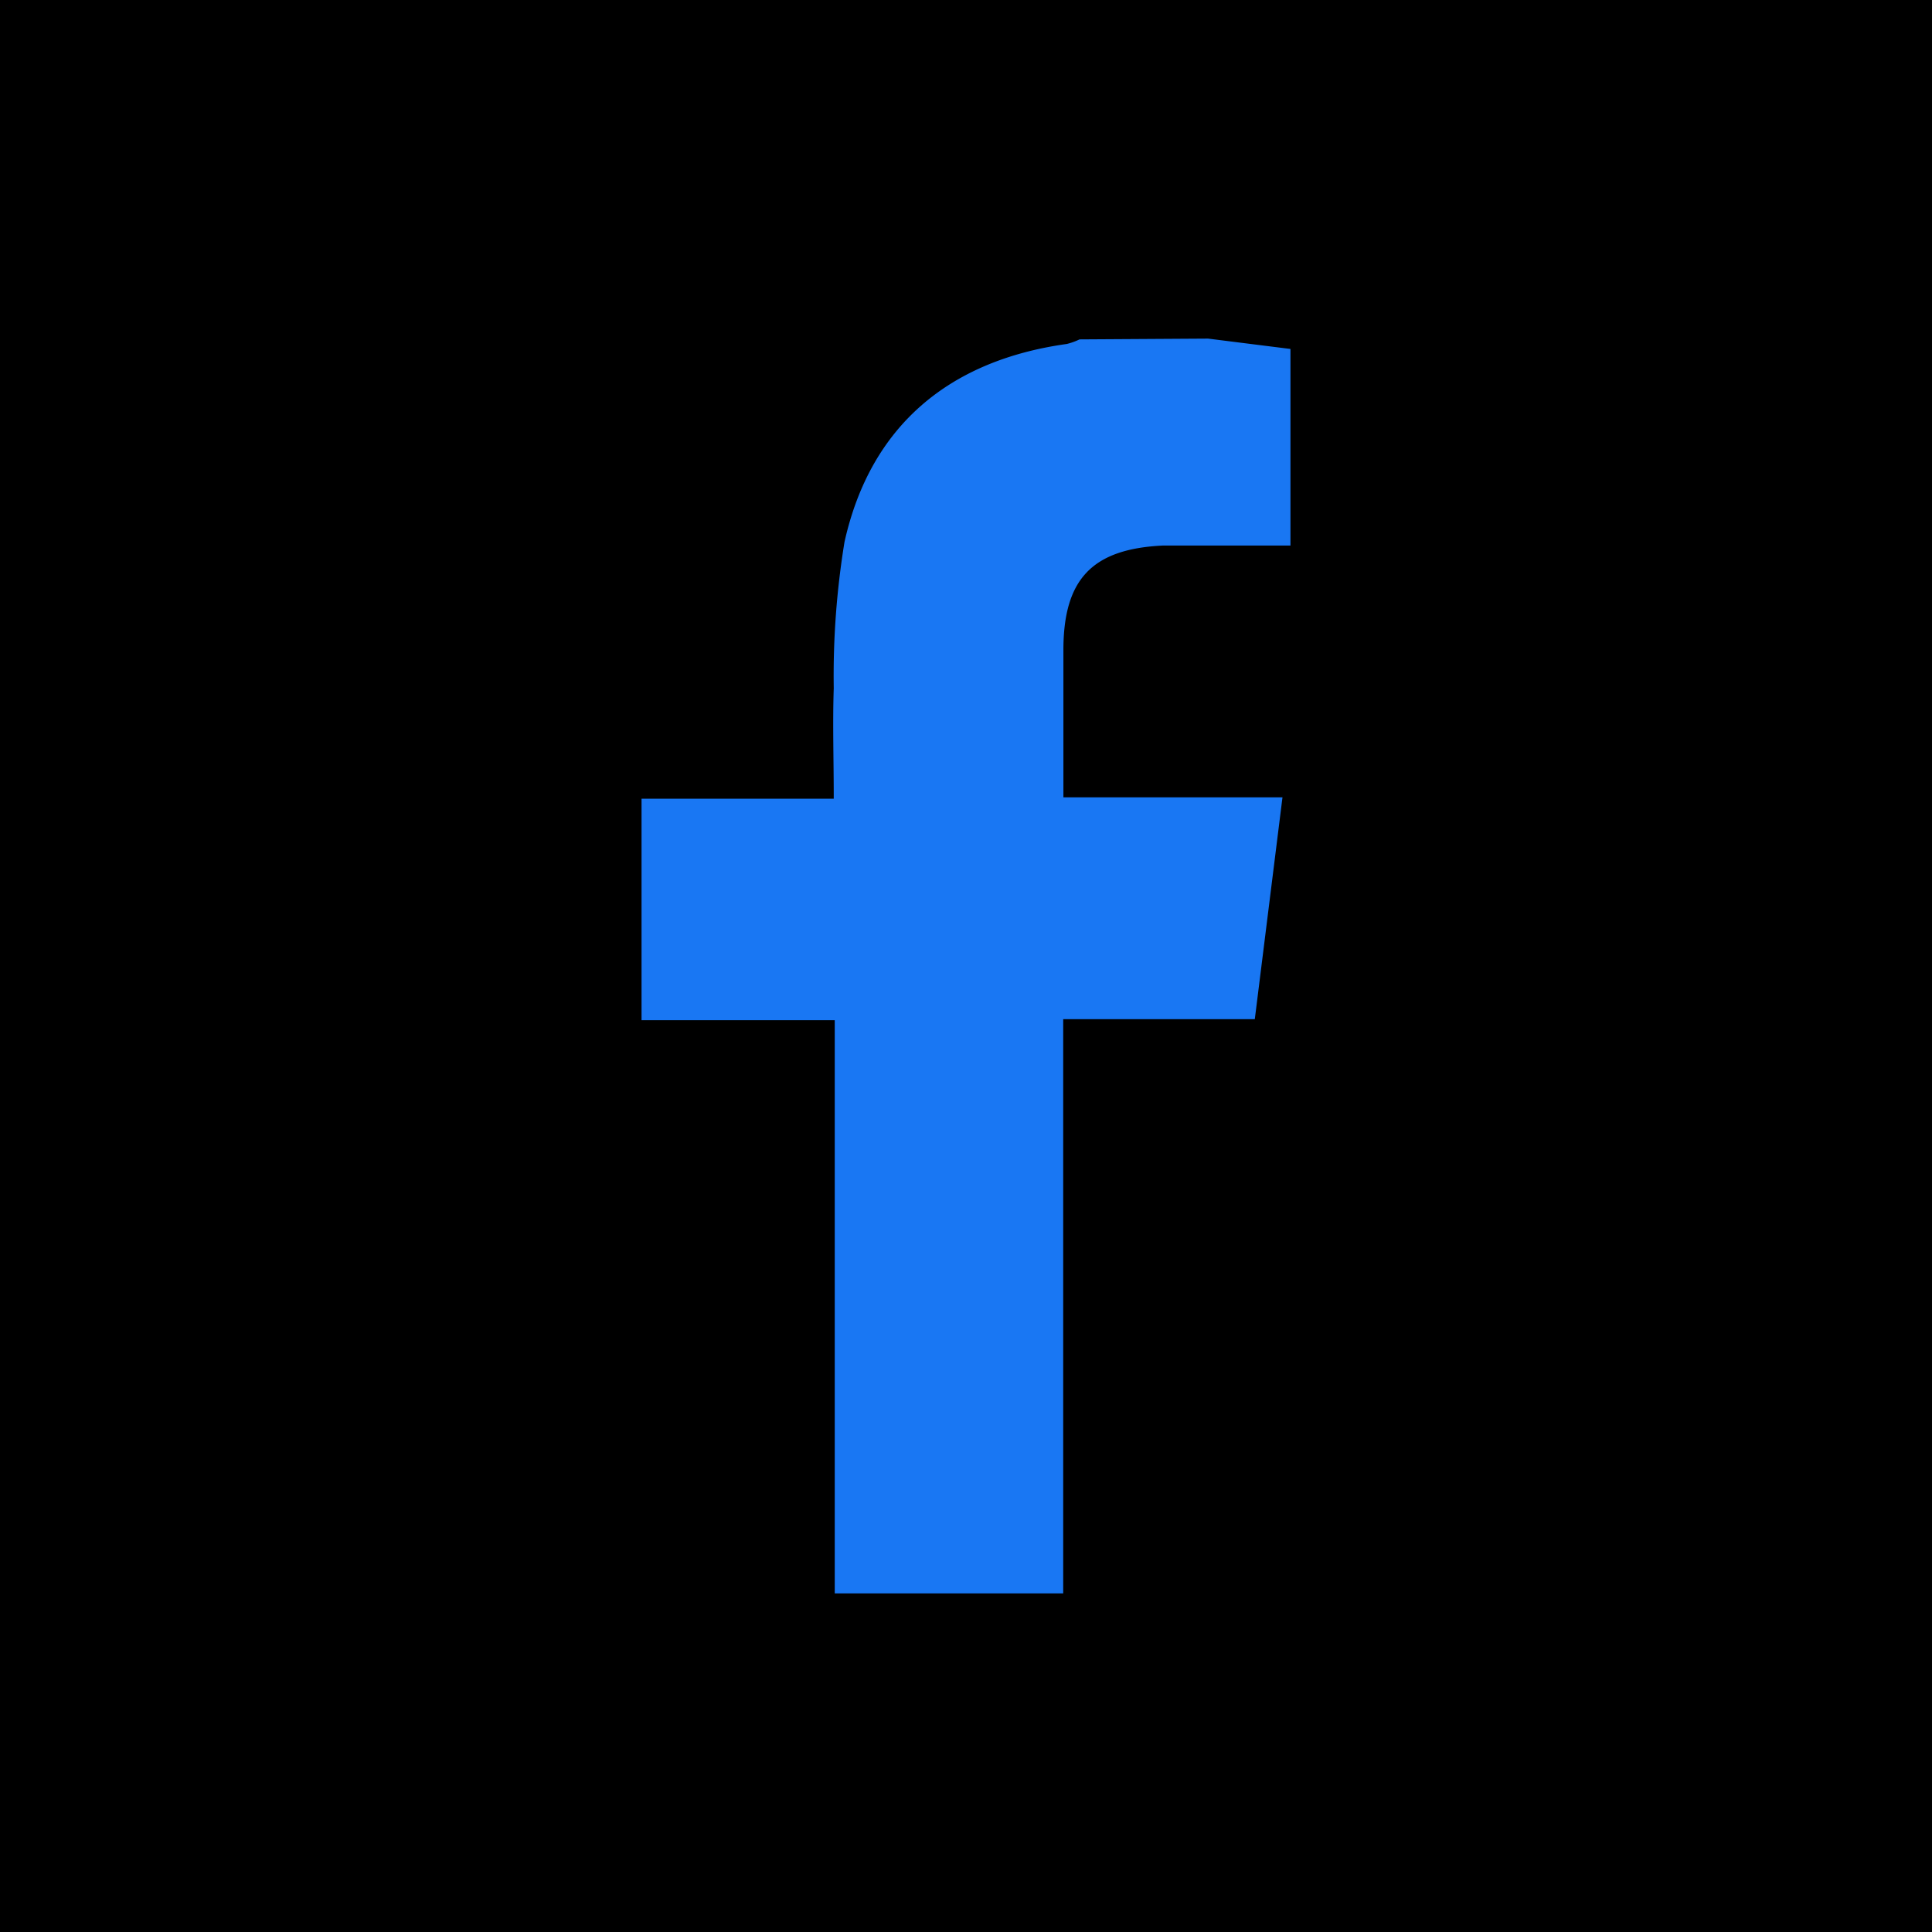 <svg xmlns="http://www.w3.org/2000/svg" viewBox="0 0 97 97"><defs><style>.cls-1{fill:#1977f3;}</style></defs><g id="Capa_2" data-name="Capa 2"><g id="Capa_1-2" data-name="Capa 1"><rect width="97" height="97"/><path class="cls-1" d="M60.65,17l4.14.52v9.87H61.61c-1.07,0-2.15,0-3.22,0-3.57.17-5,1.7-5,5.26v7.38h11L63,51.17H53.38V80H41.91q0-13.48,0-27V51.22H32.21V40.1h9.65c0-2-.06-3.75,0-5.55a41.62,41.62,0,0,1,.54-7.34c1.29-5.78,5.2-9.11,11.16-9.94a3.28,3.28,0,0,0,.64-.23Z"/></g></g></svg>